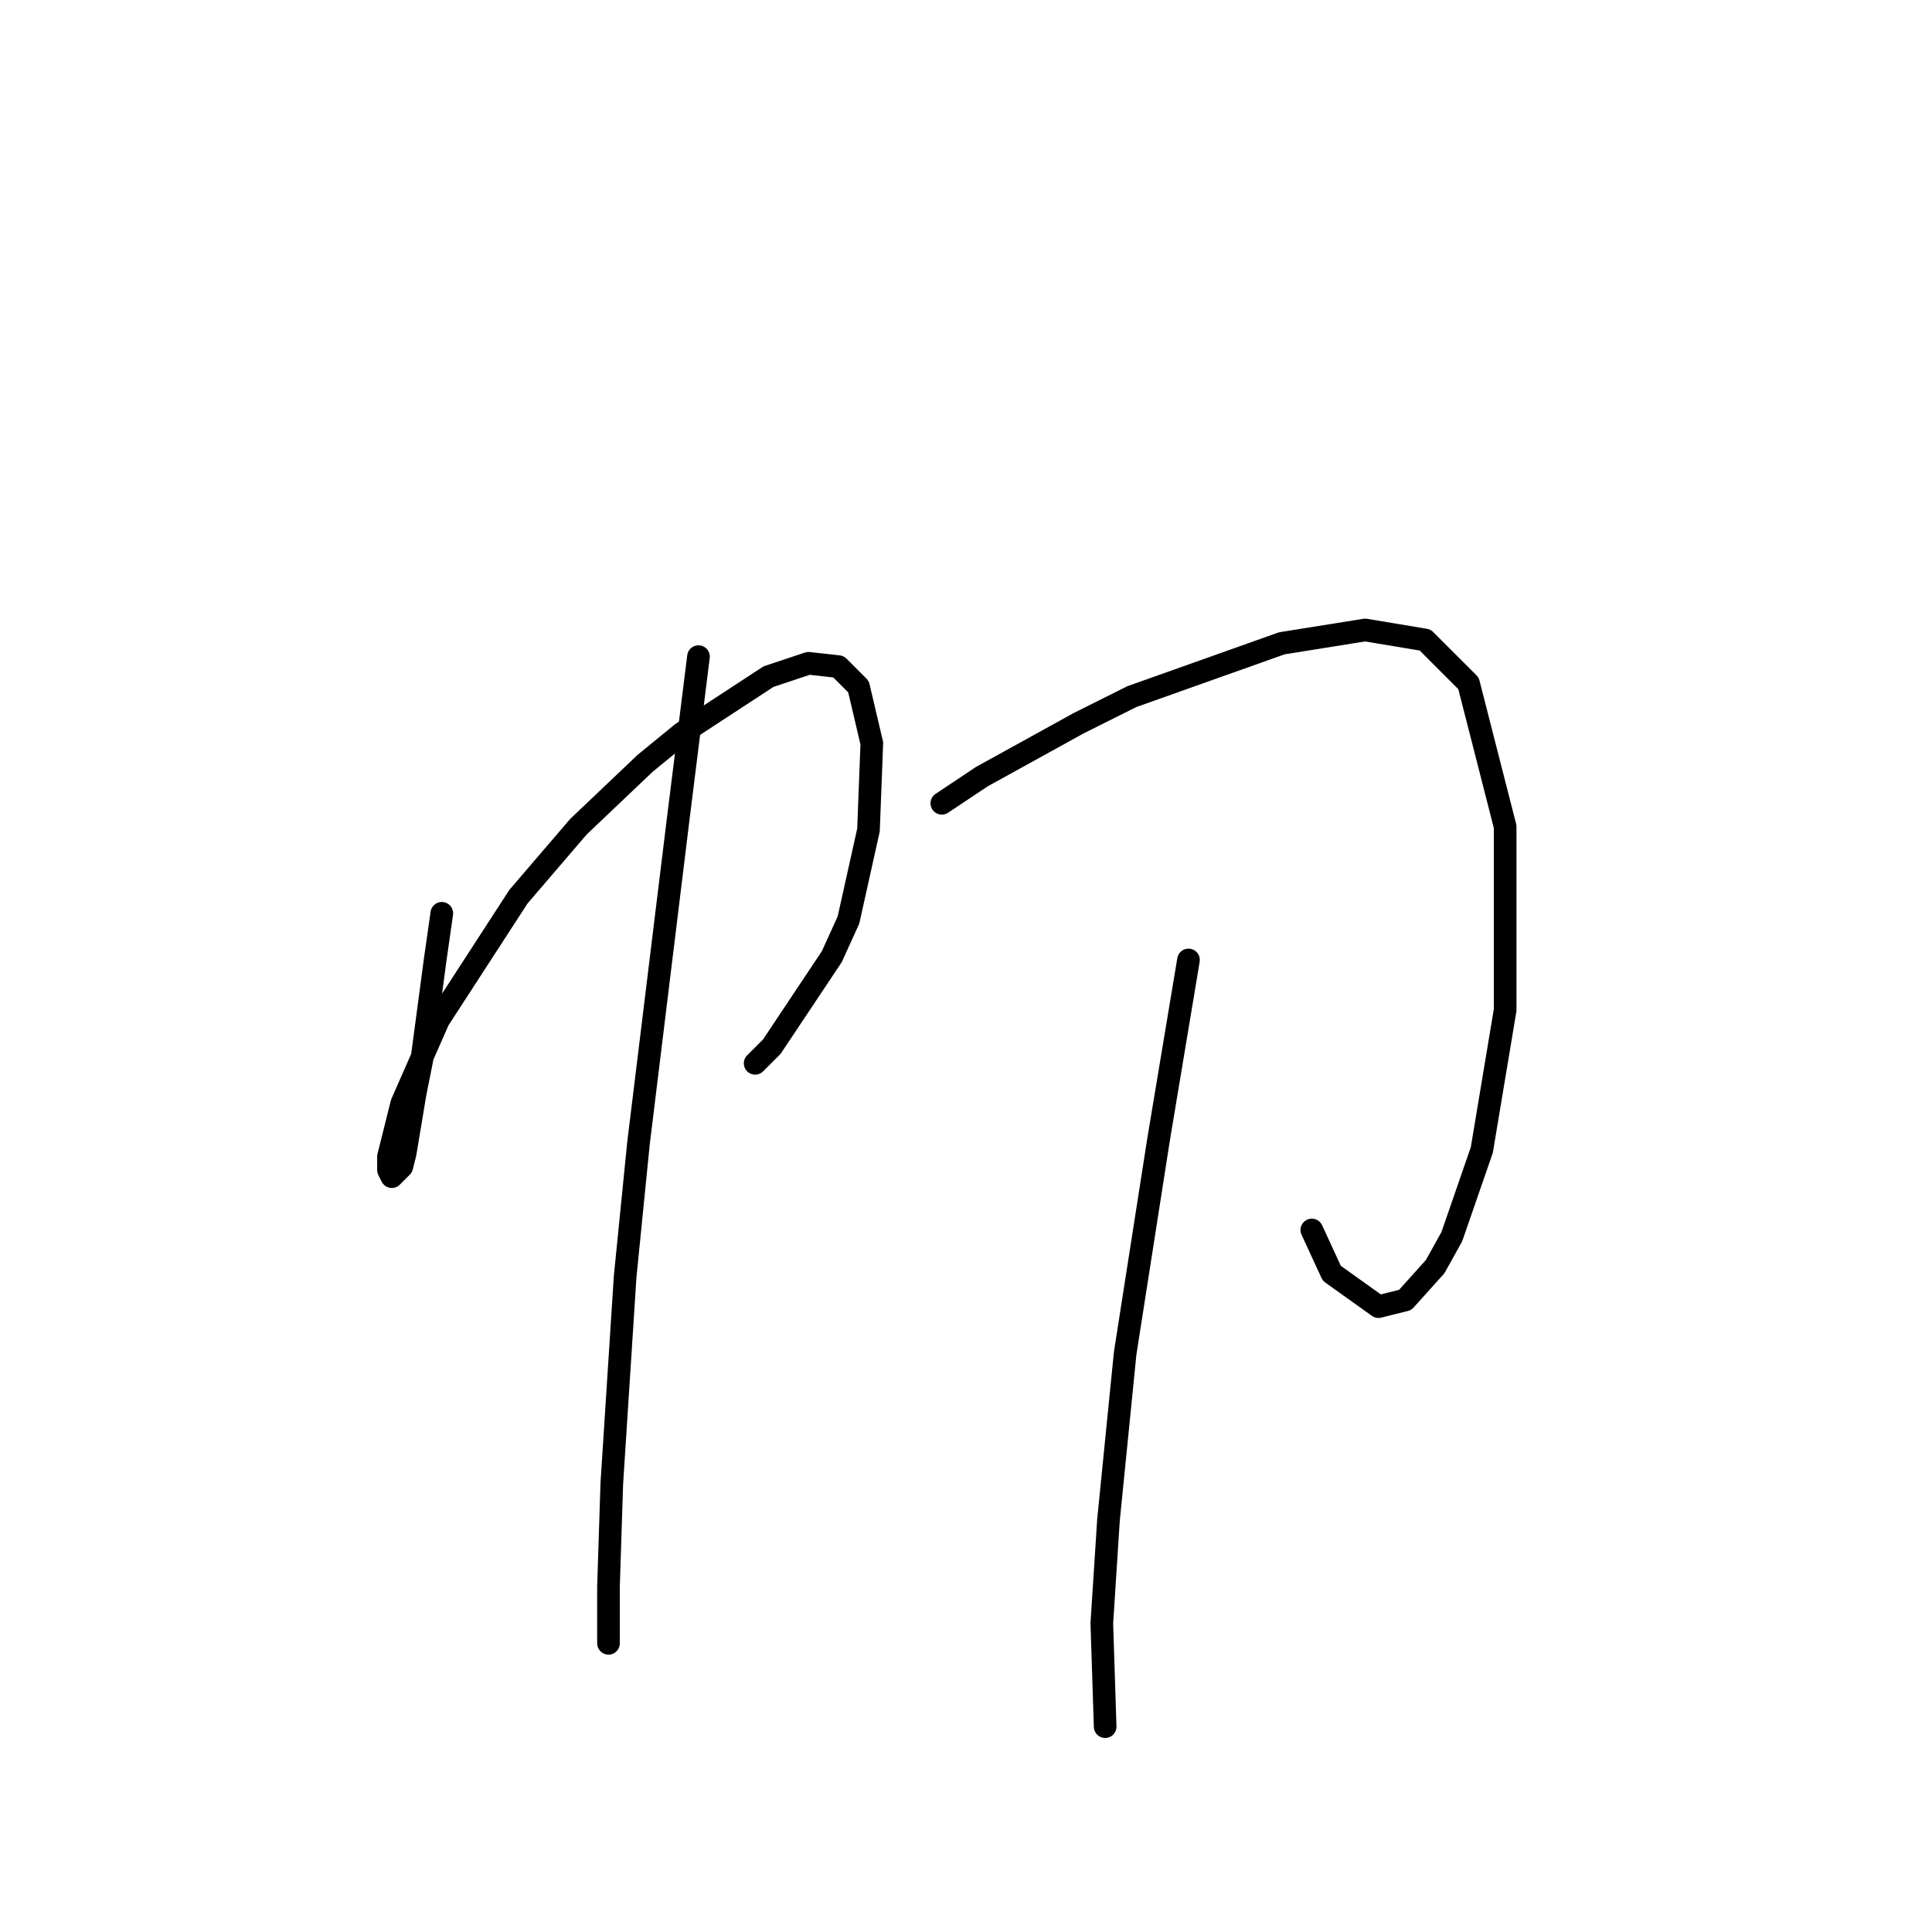<?xml version="1.0" standalone="no"?>
    <svg width="256" height="256" xmlns="http://www.w3.org/2000/svg" version="1.1">
    <polyline stroke="black" stroke-width="3" stroke-linecap="round" fill="transparent" stroke-linejoin="round" points="58.542 121.018 57.659 127.202 55.892 140.452 55.009 144.869 53.684 152.82 53.242 154.586 51.917 155.912 51.475 155.028 51.475 153.261 53.242 146.194 58.101 135.152 68.701 118.81 76.652 109.534 85.485 101.142 90.344 97.167 101.828 89.658 107.128 87.891 111.103 88.333 113.754 90.983 115.52 98.492 115.079 109.976 112.428 121.901 110.22 126.76 102.27 138.686 100.061 140.894 100.061 140.894 " />
        <polyline stroke="black" stroke-width="3" stroke-linecap="round" fill="transparent" stroke-linejoin="round" points="92.552 87.008 89.902 108.209 84.602 151.495 82.835 169.162 81.069 196.547 80.627 210.239 80.627 216.865 80.627 217.748 80.627 217.748 " />
        <polyline stroke="black" stroke-width="3" stroke-linecap="round" fill="transparent" stroke-linejoin="round" points="124.796 106.442 130.096 102.909 142.905 95.842 149.972 92.308 169.848 85.241 180.89 83.475 188.841 84.8 194.583 90.542 199.441 109.534 199.441 133.827 196.349 152.378 192.374 163.862 190.166 167.837 186.191 172.254 182.657 173.137 176.473 168.721 173.823 162.979 173.823 162.979 " />
        <polyline stroke="black" stroke-width="3" stroke-linecap="round" fill="transparent" stroke-linejoin="round" points="157.481 127.202 155.714 137.802 153.506 151.053 149.089 179.321 146.88 201.405 145.997 215.098 146.439 228.79 146.439 228.79 " />
        </svg>